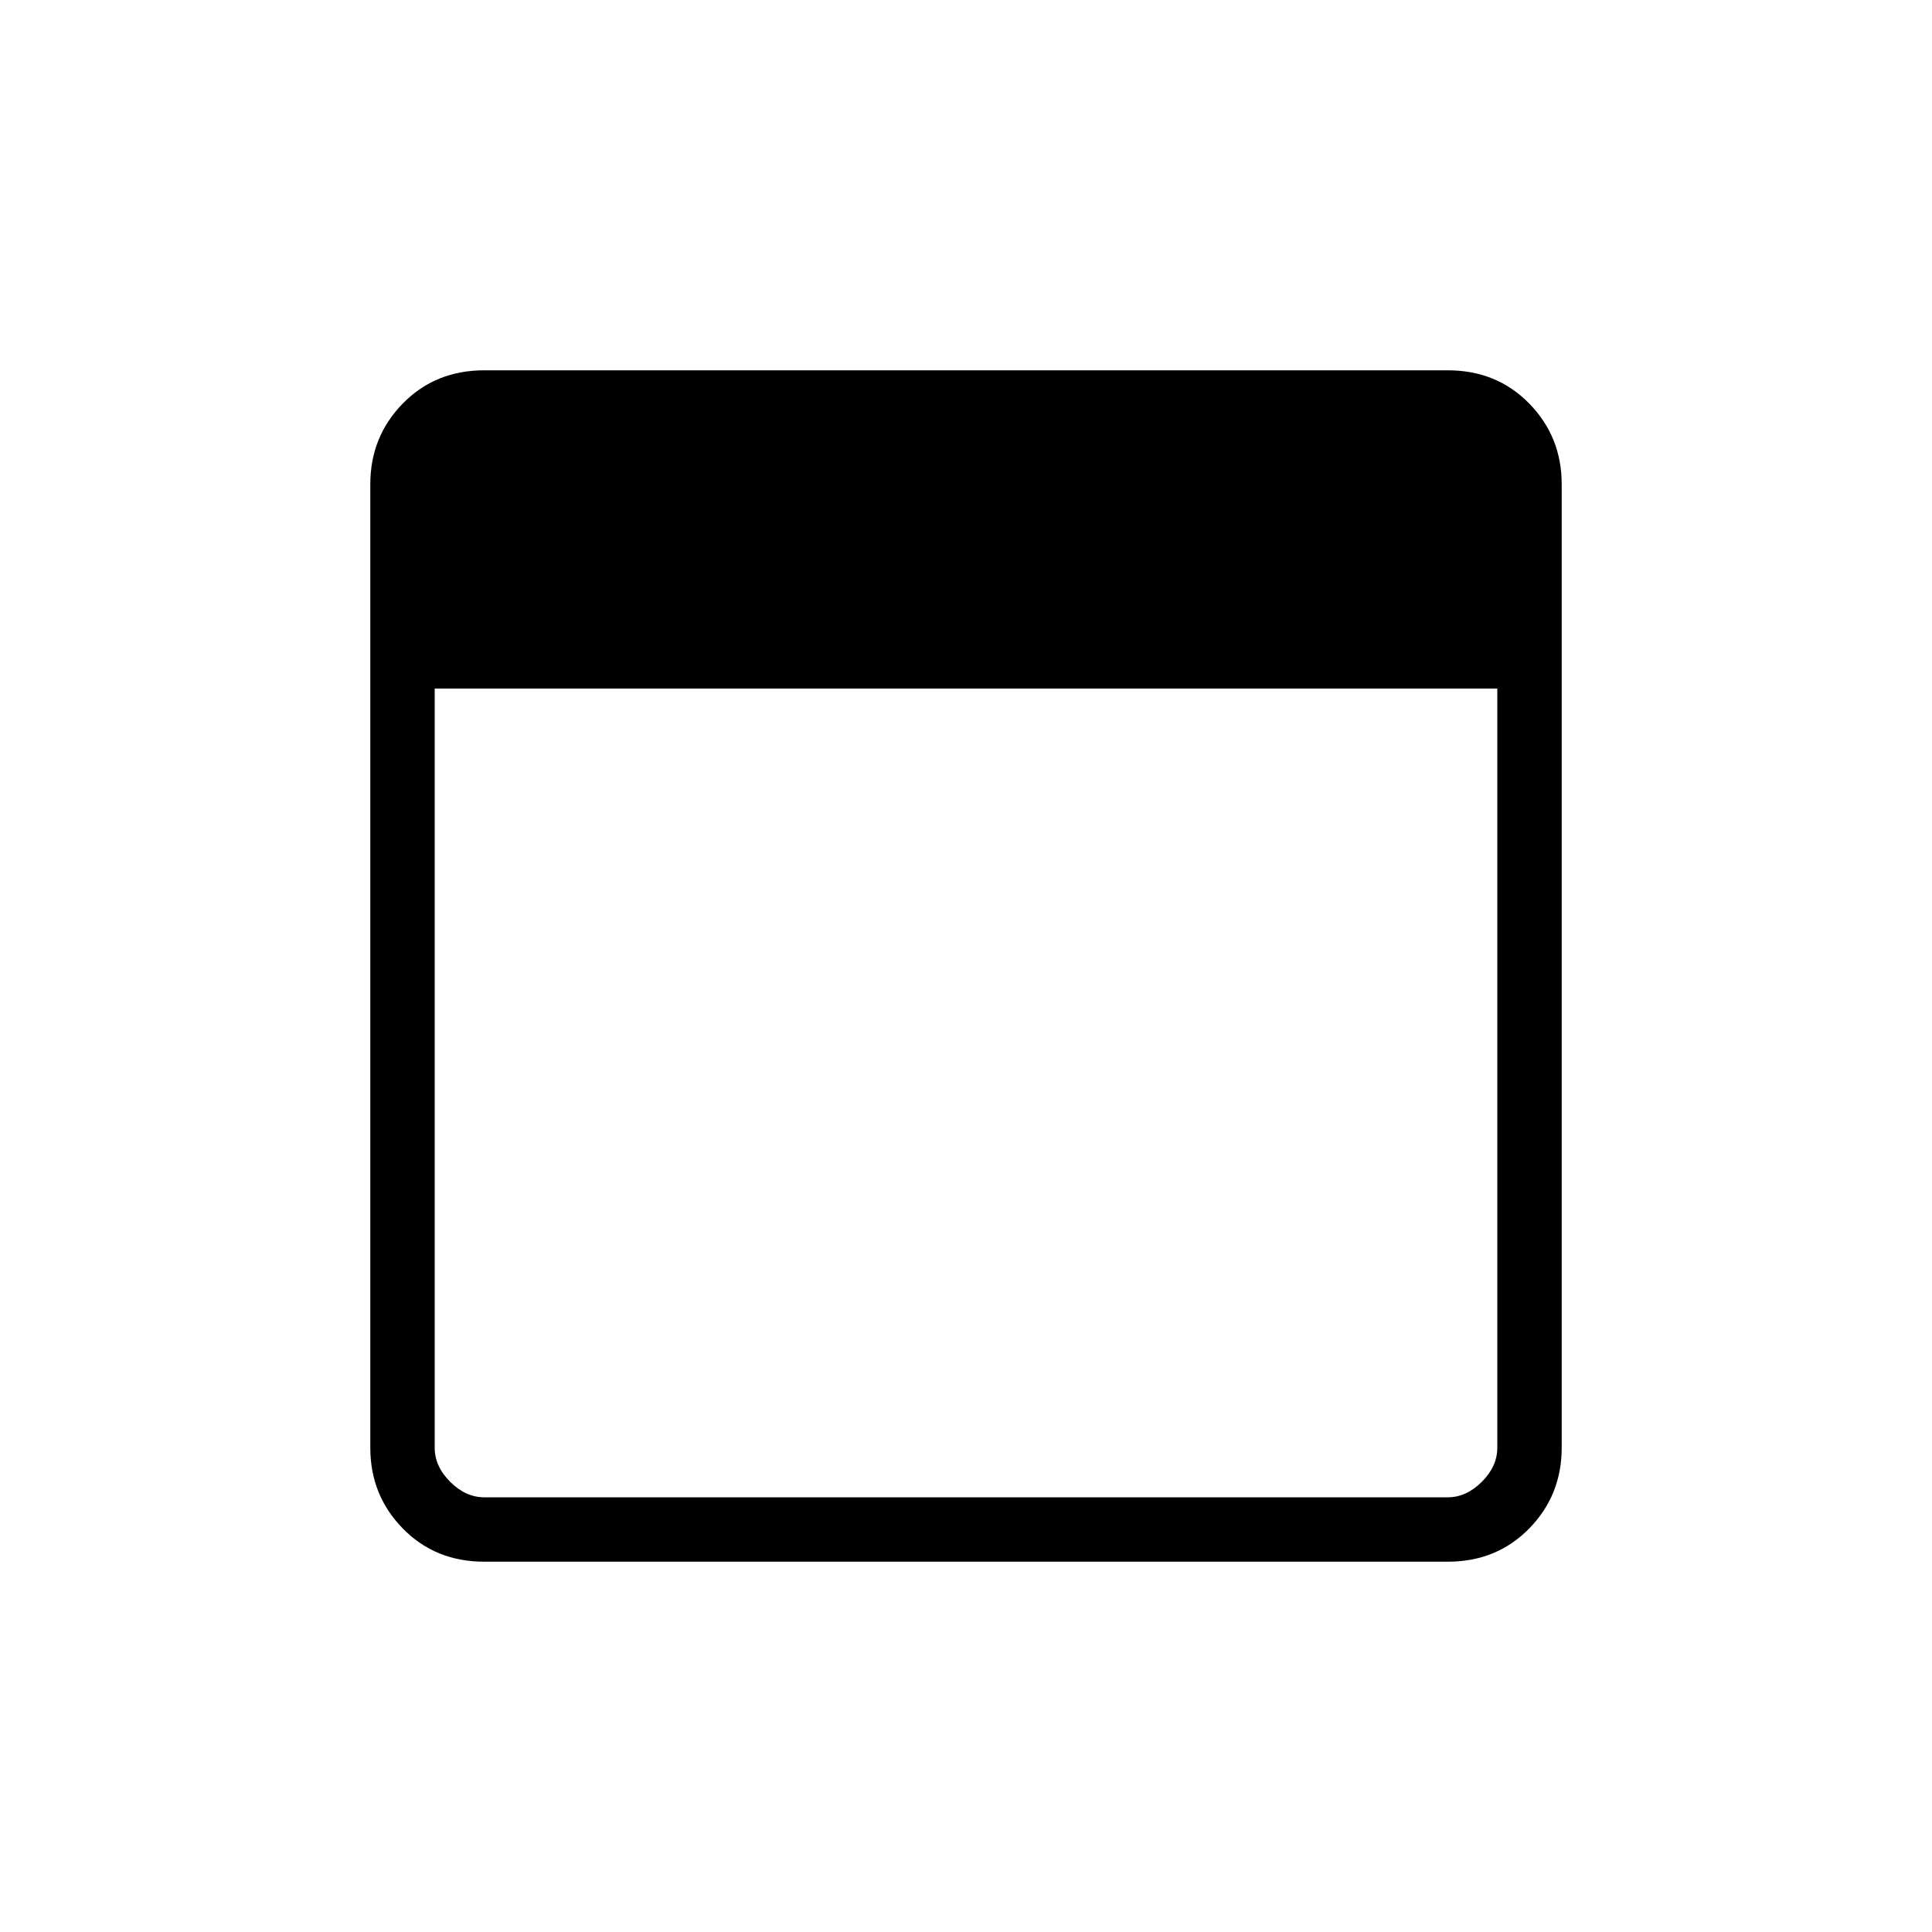 <svg xmlns="http://www.w3.org/2000/svg" height="20" viewBox="0 -960 960 960" width="20"><path d="M240.615-184q-24.315 0-40.465-16.5Q184-217 184-240.615v-478.77Q184-743 200.15-759.5 216.3-776 240.615-776h478.77q24.315 0 40.465 16.5Q776-743 776-719.385v478.77Q776-217 759.85-200.5 743.7-184 719.385-184h-478.77Zm0-32h478.77q9.23 0 16.923-7.692Q744-231.385 744-240.615v-377.231H216v377.231q0 9.23 7.692 16.923Q231.385-216 240.615-216Z"/></svg>